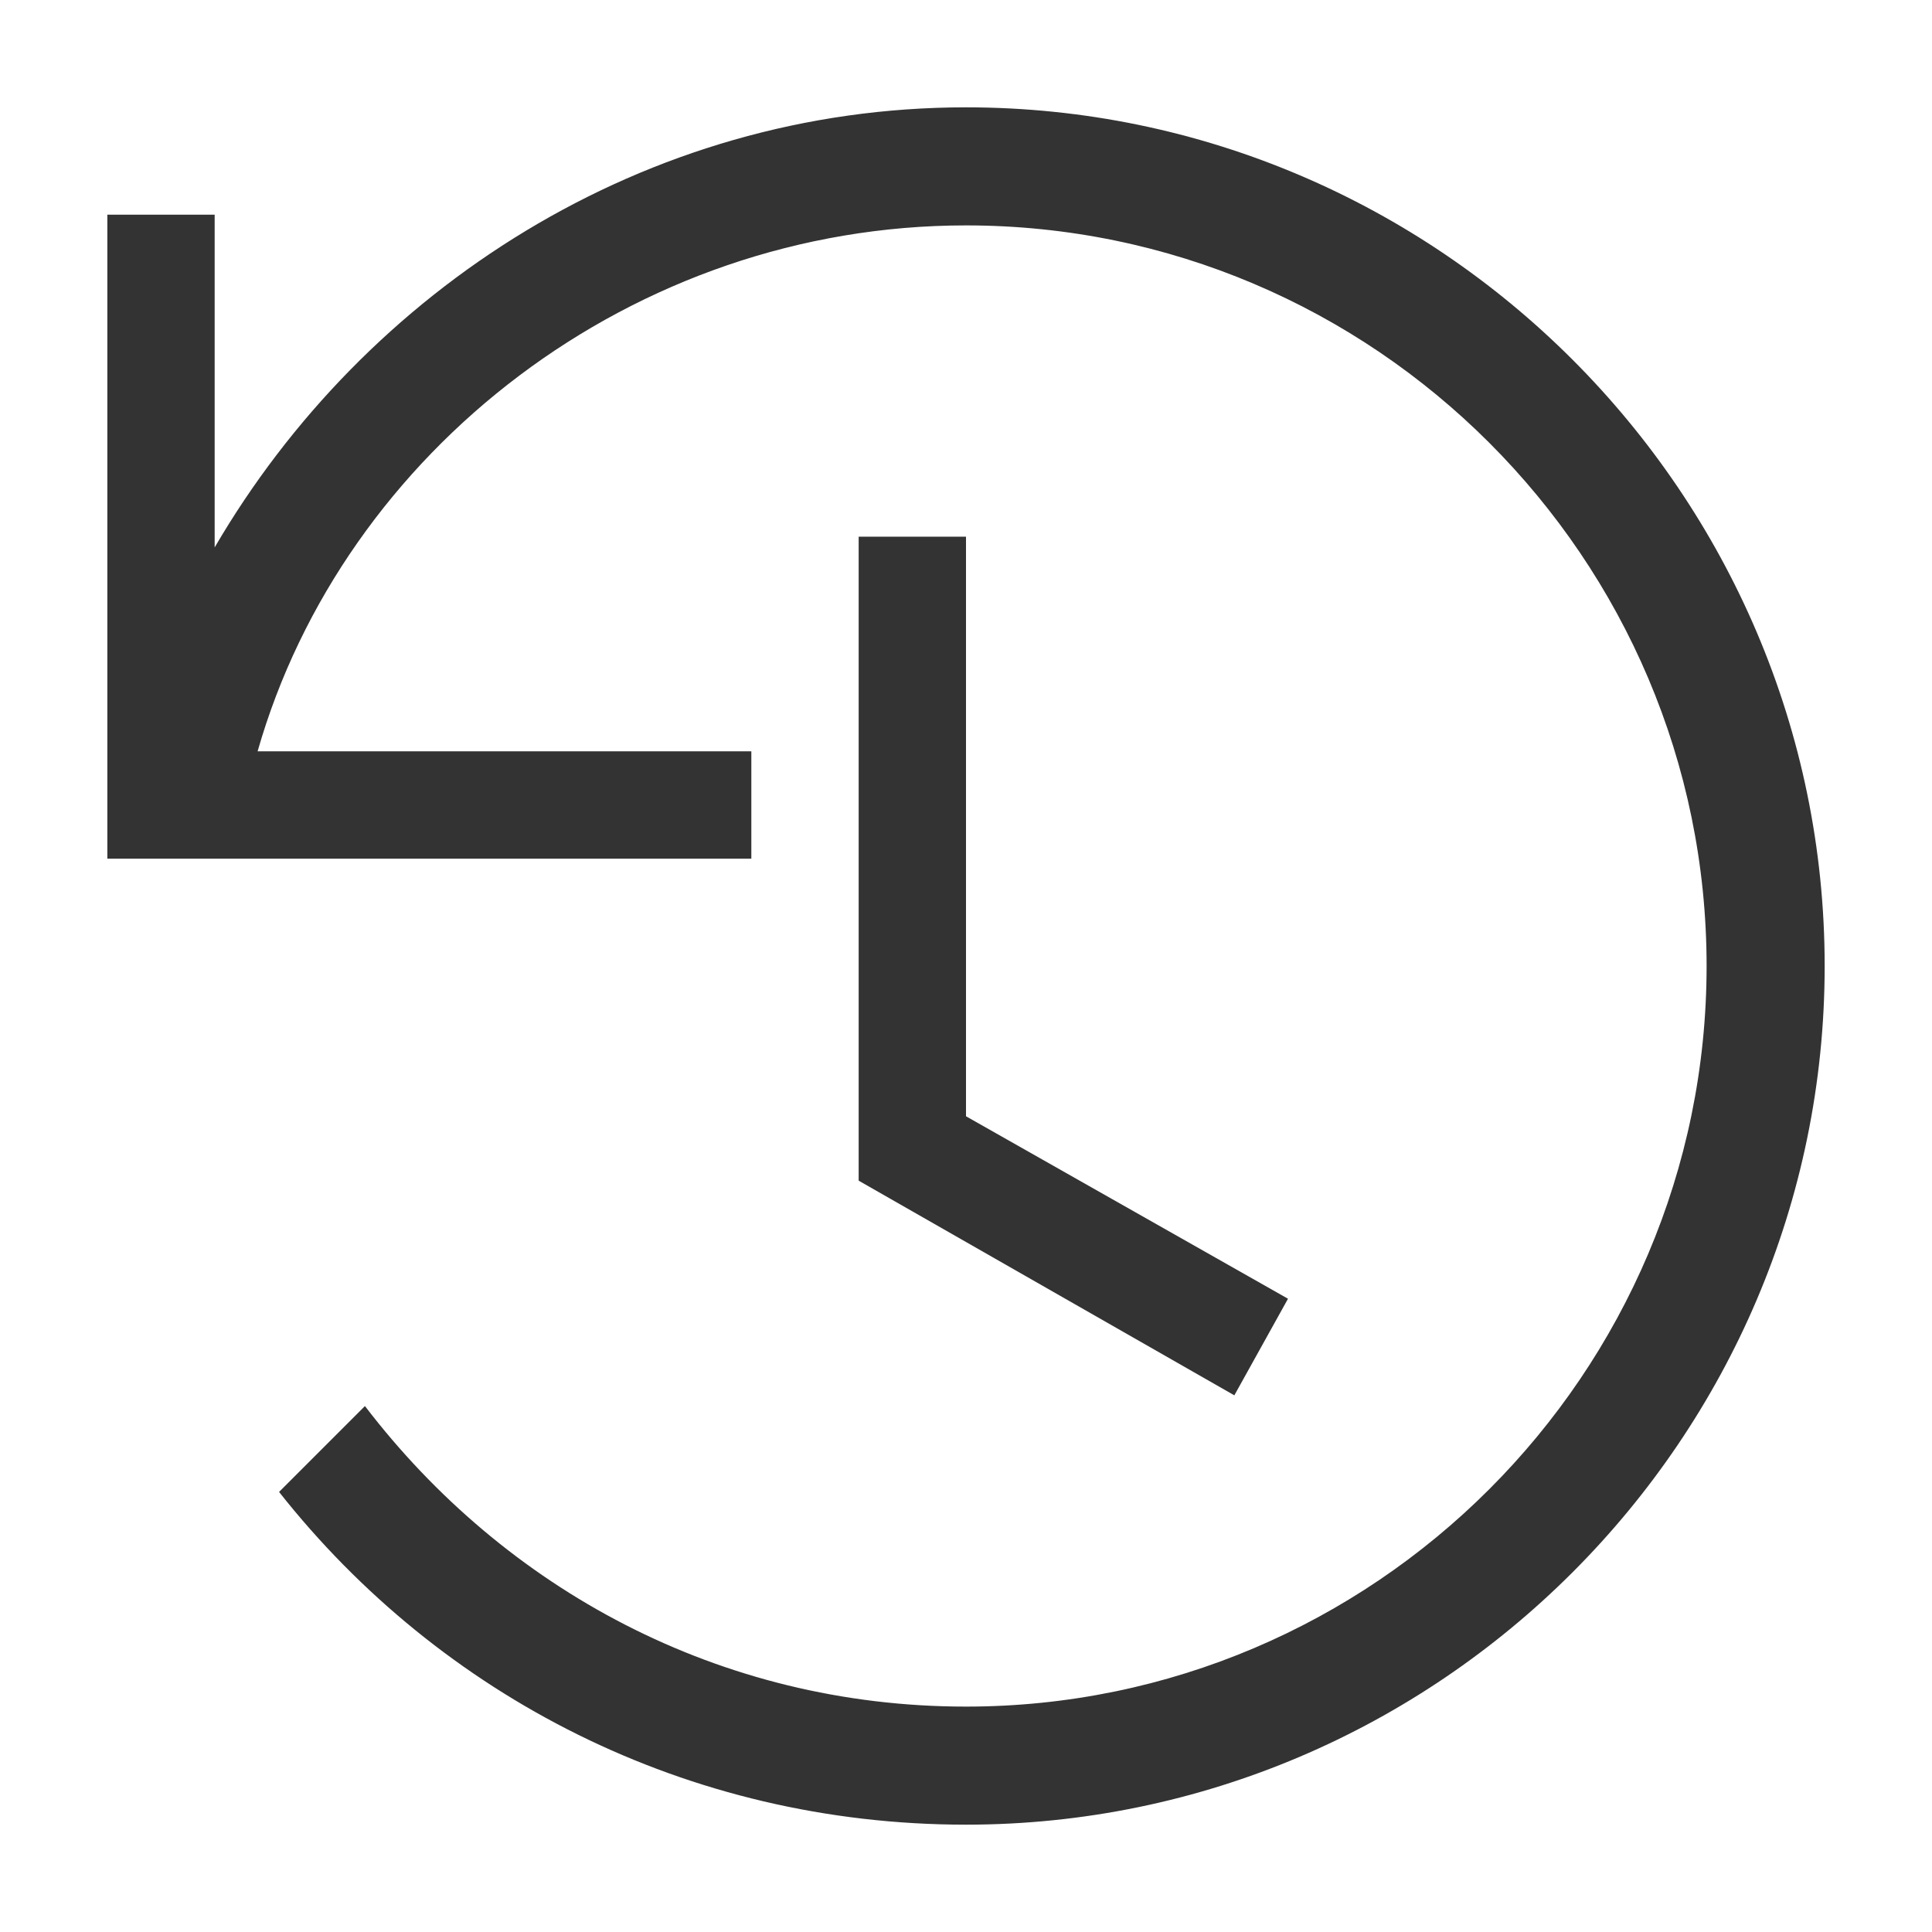 <svg class="svg-icon" style="width: 1em; height: 1em;vertical-align: middle;fill: currentColor;overflow: hidden;" viewBox="0 0 1024 1024" version="1.1" xmlns="http://www.w3.org/2000/svg"><path d="M512 56.889C341.333 56.889 193.422 153.6 113.778 290.133V113.778H56.889v341.333h341.333V398.222H136.533C182.044 238.933 335.644 119.467 512 119.467c216.178 0 392.533 176.356 392.533 392.533s-176.356 392.533-392.533 392.533c-130.844 0-244.622-62.578-318.578-159.289l-45.511 45.511C233.244 898.844 364.089 967.111 512 967.111c250.311 0 455.111-204.8 455.111-455.111s-204.8-455.111-455.111-455.111z" fill="#333333" /><path d="M512 591.644V284.444H455.111v341.333l199.111 113.778 28.444-51.2z" fill="#333333" /></svg>